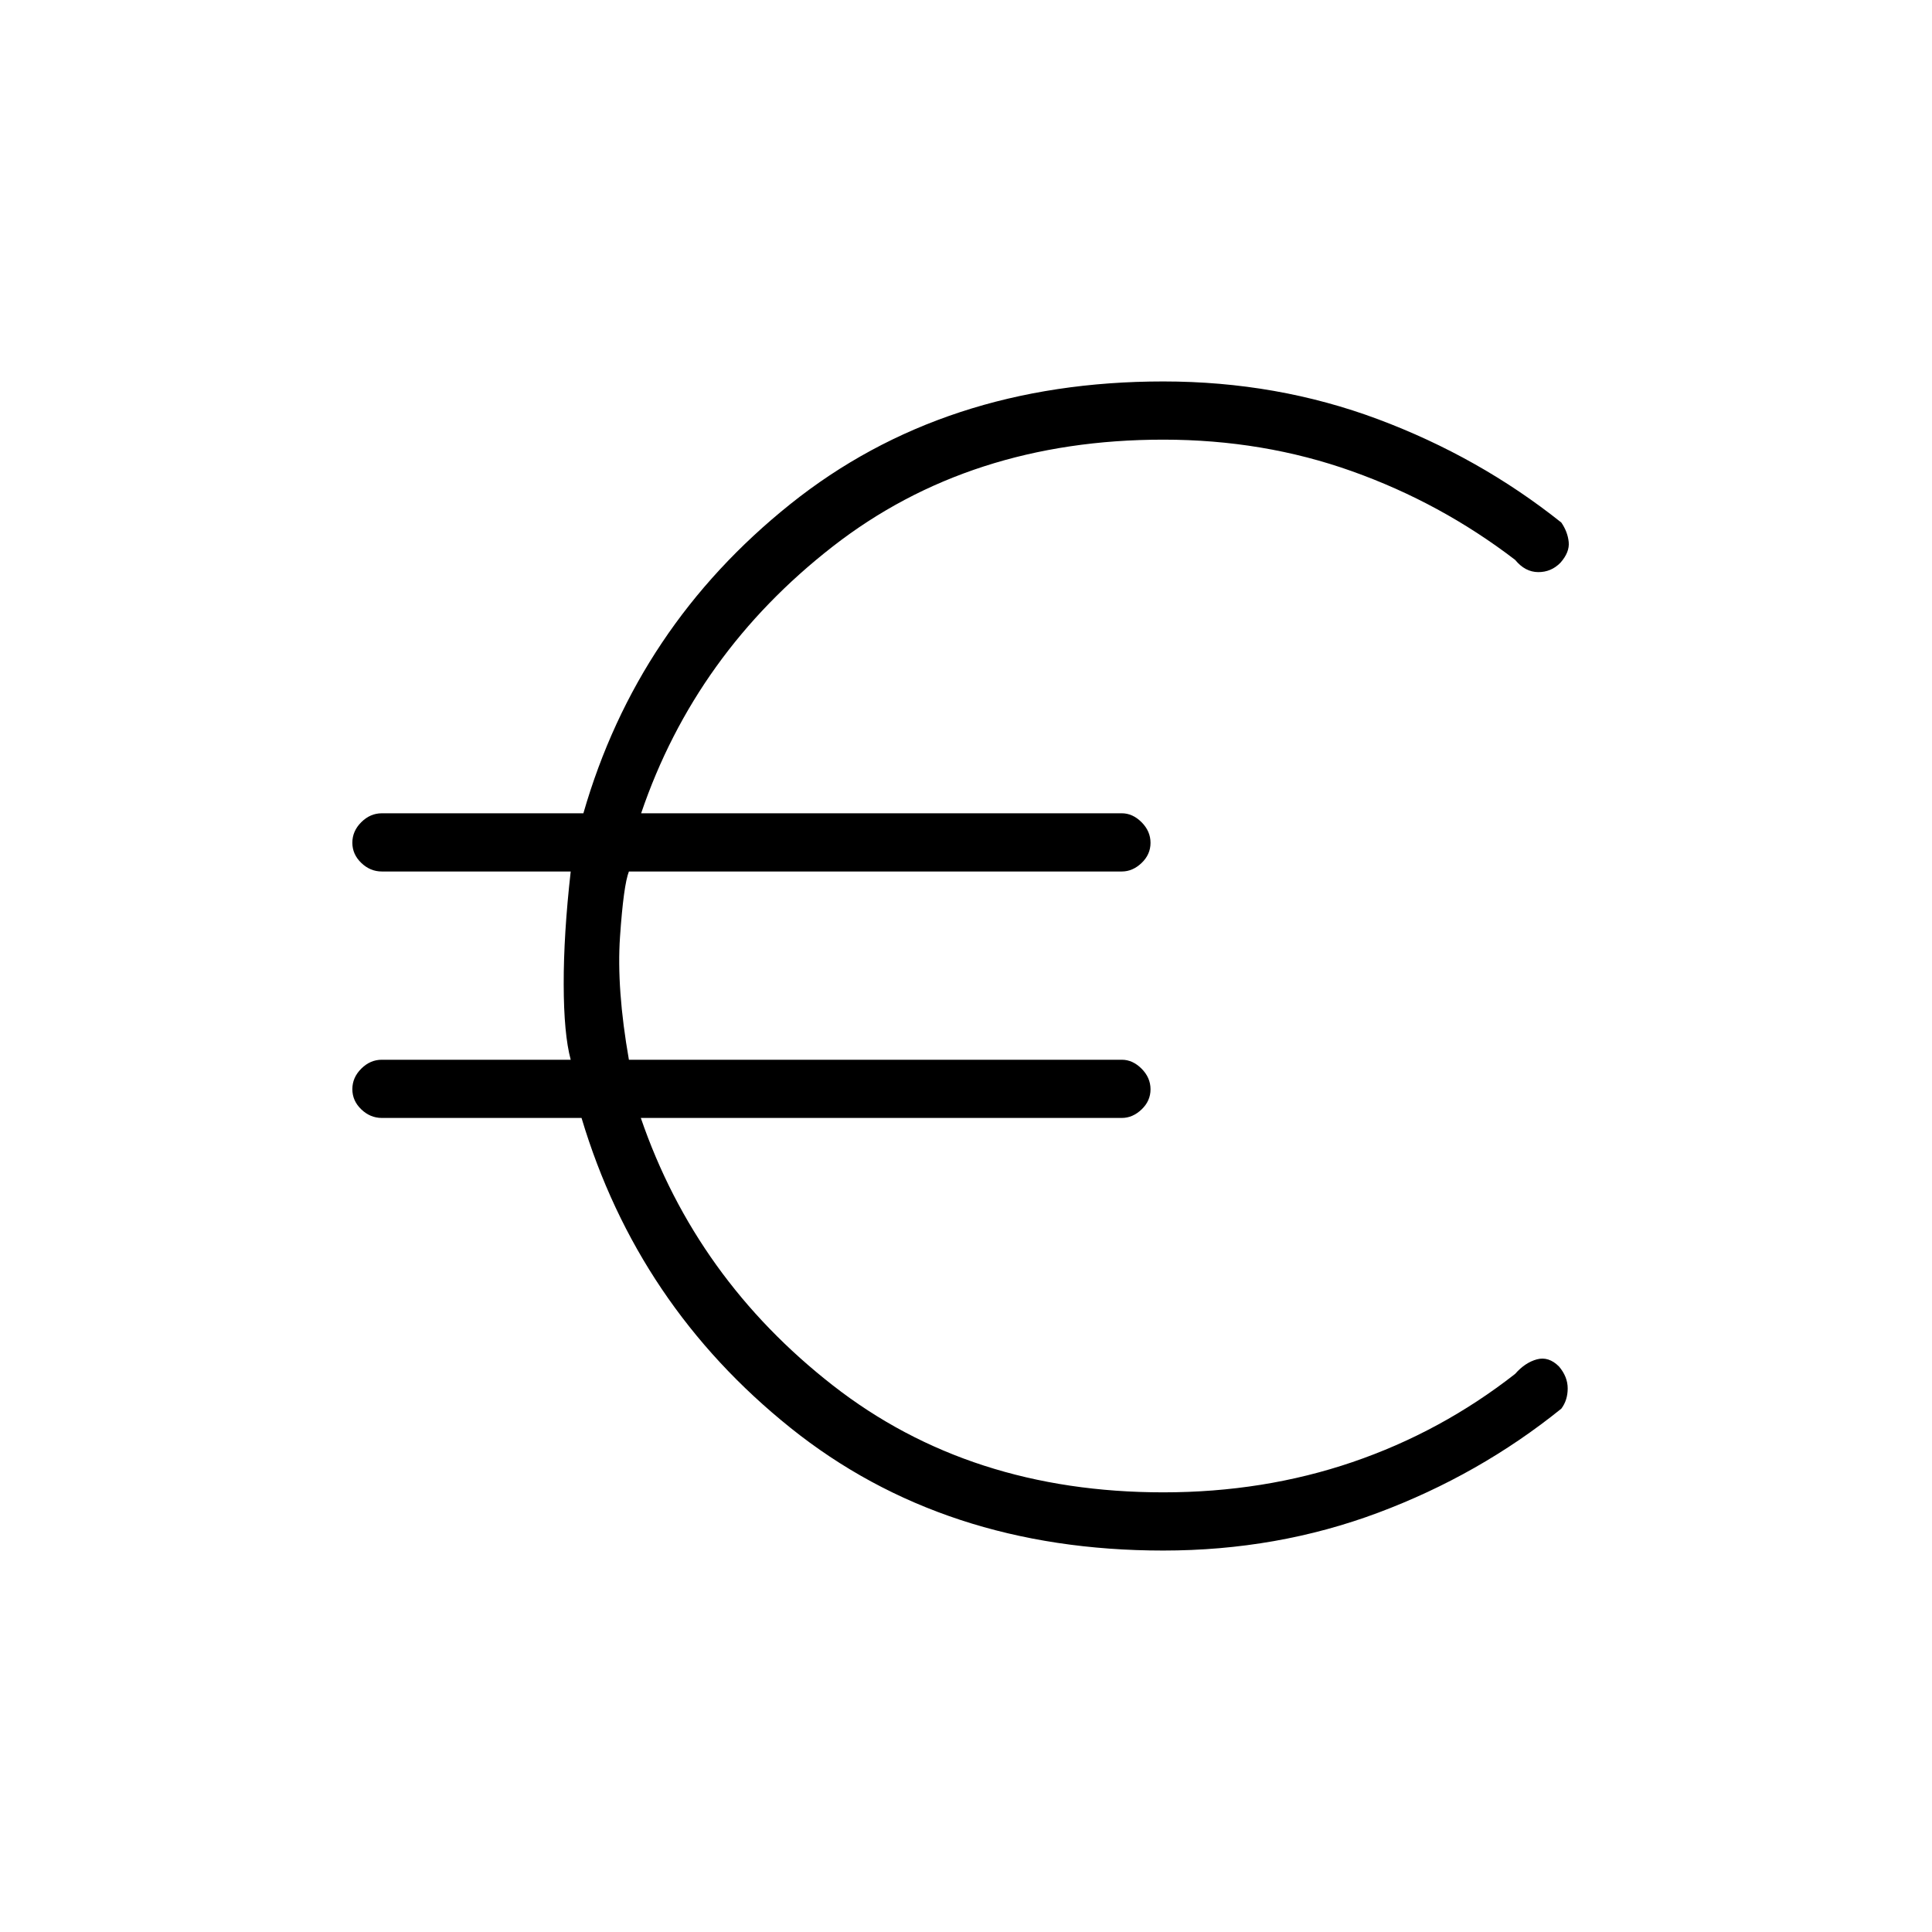 <svg xmlns="http://www.w3.org/2000/svg" height="20" viewBox="0 -960 960 960" width="20"><path d="M578.04-189.54q-109.19 0-185.21-60.94-76.02-60.94-103.87-154.02h-99.23q-5.77 0-10.21-4.26-4.44-4.26-4.44-10.04 0-5.78 4.44-10.2 4.44-4.42 10.21-4.42h93.85q-3.43-12.73-3.48-37.45-.06-24.71 3.48-56.09h-93.85q-5.77 0-10.21-4.26-4.44-4.26-4.44-10.04 0-5.78 4.44-10.2 4.44-4.42 10.21-4.42h100.15q26.7-92.7 102.83-153.64 76.14-60.94 185.33-60.94 56.51 0 106.73 18.79 50.23 18.79 91.04 51.32 3.15 4.59 3.67 9.66t-4.09 10.29q-4.61 4.73-11.1 4.68-6.48-.05-11.44-6.09-36.96-28.32-81.02-44.02-44.06-15.71-93.79-15.71-96.12 0-164.29 53.12-68.17 53.11-95.17 132.54h238.84q5.39 0 9.83 4.45t4.44 10.23q0 5.78-4.44 10.01-4.44 4.23-9.83 4.23H312.5q-2.65 6.69-4.42 32.48-1.77 25.79 4.42 61.06h244.92q5.39 0 9.83 4.45t4.44 10.23q0 5.78-4.44 10.01-4.44 4.23-9.83 4.23h-239q27.39 79.81 95.45 132.92 68.05 53.12 164.17 53.12 49.91 0 93.96-15.02 44.04-15.02 80.85-43.83 4.96-5.65 10.82-7.23 5.87-1.58 10.98 3.54 4.35 5.12 4.33 10.94-.02 5.82-3.17 10.02-40.81 32.92-91.04 51.71-50.22 18.79-106.73 18.79Z"/></svg>